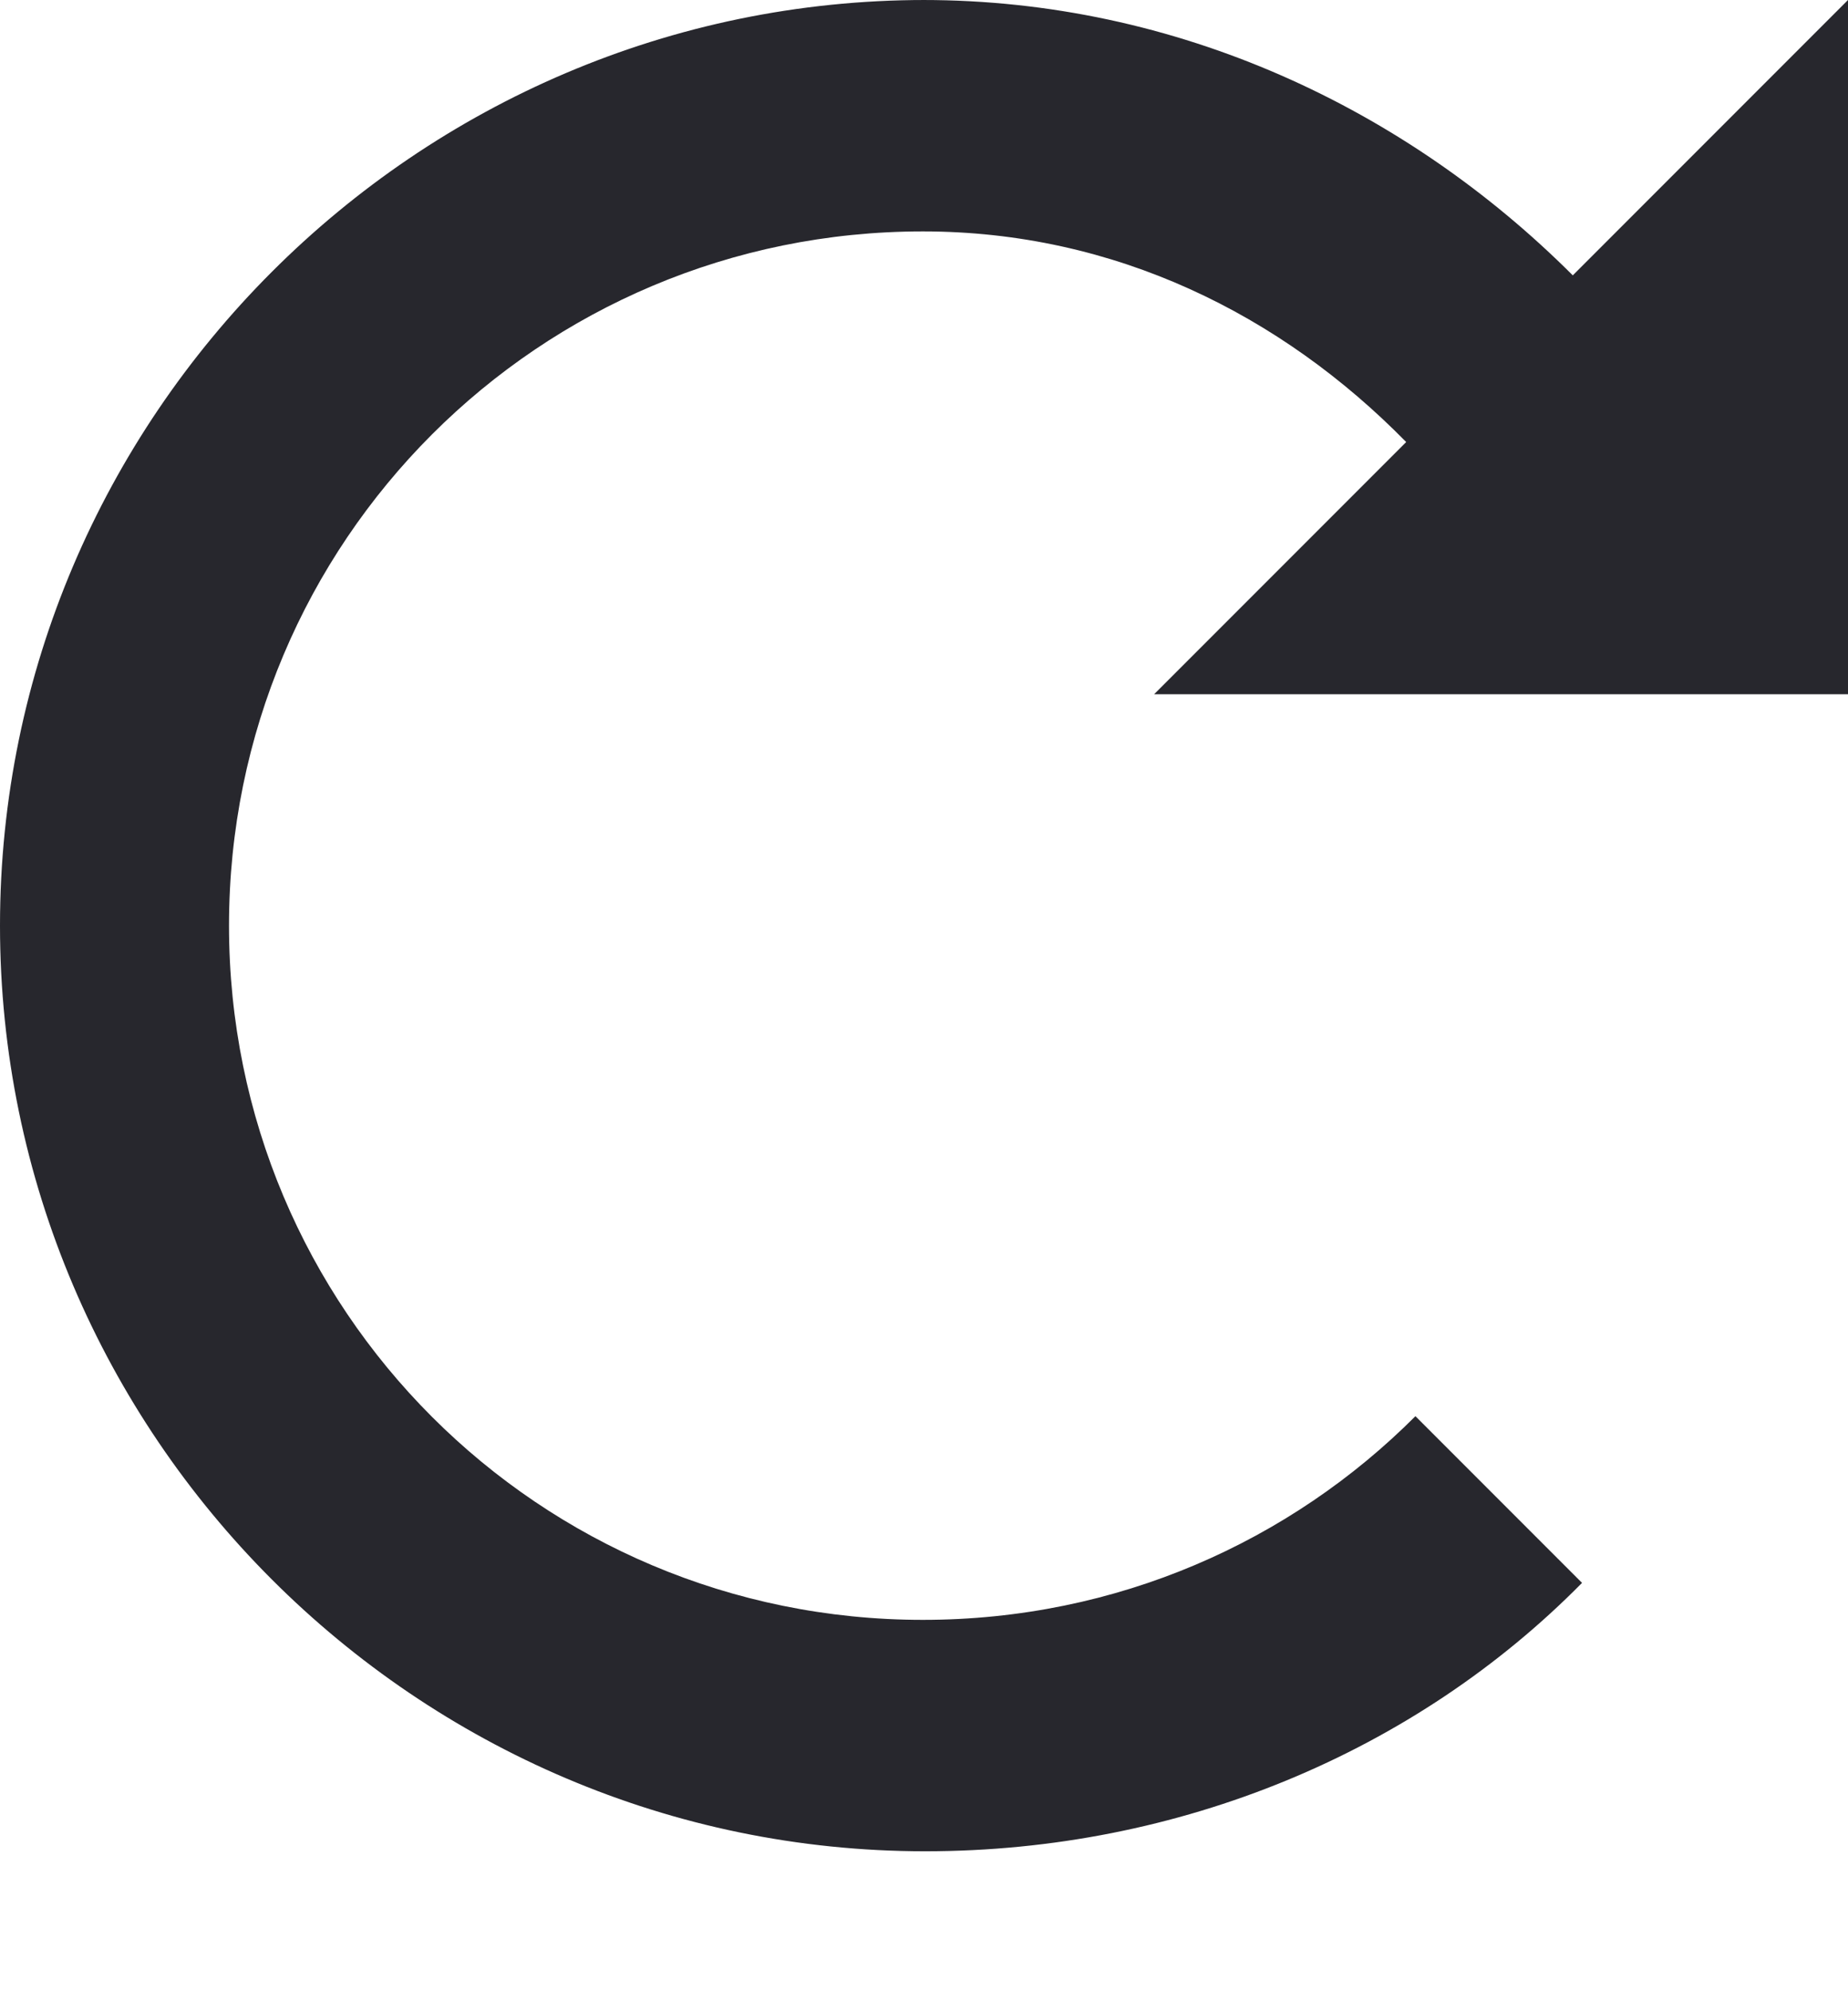 <svg width="13" height="14" viewBox="0 0 13 14" fill="none" xmlns="http://www.w3.org/2000/svg">
<g id="&#240;&#159;&#166;&#134; icon &#34;reload&#34;">
<path id="Vector" d="M6.508 0C2.929 0 0 2.929 0 6.508C0 10.088 2.929 13.016 6.508 13.016C8.298 13.016 9.957 12.317 11.129 11.129L9.957 9.957C9.079 10.836 7.859 11.389 6.492 11.389C3.791 11.389 1.611 9.209 1.611 6.508C1.611 3.807 3.791 1.627 6.492 1.627C7.842 1.627 9.014 2.213 9.892 3.108L8.119 4.881H13V0L11.064 1.936C9.892 0.765 8.282 0 6.492 0H6.508Z" fill="#27272D"/>
</g>
</svg>
